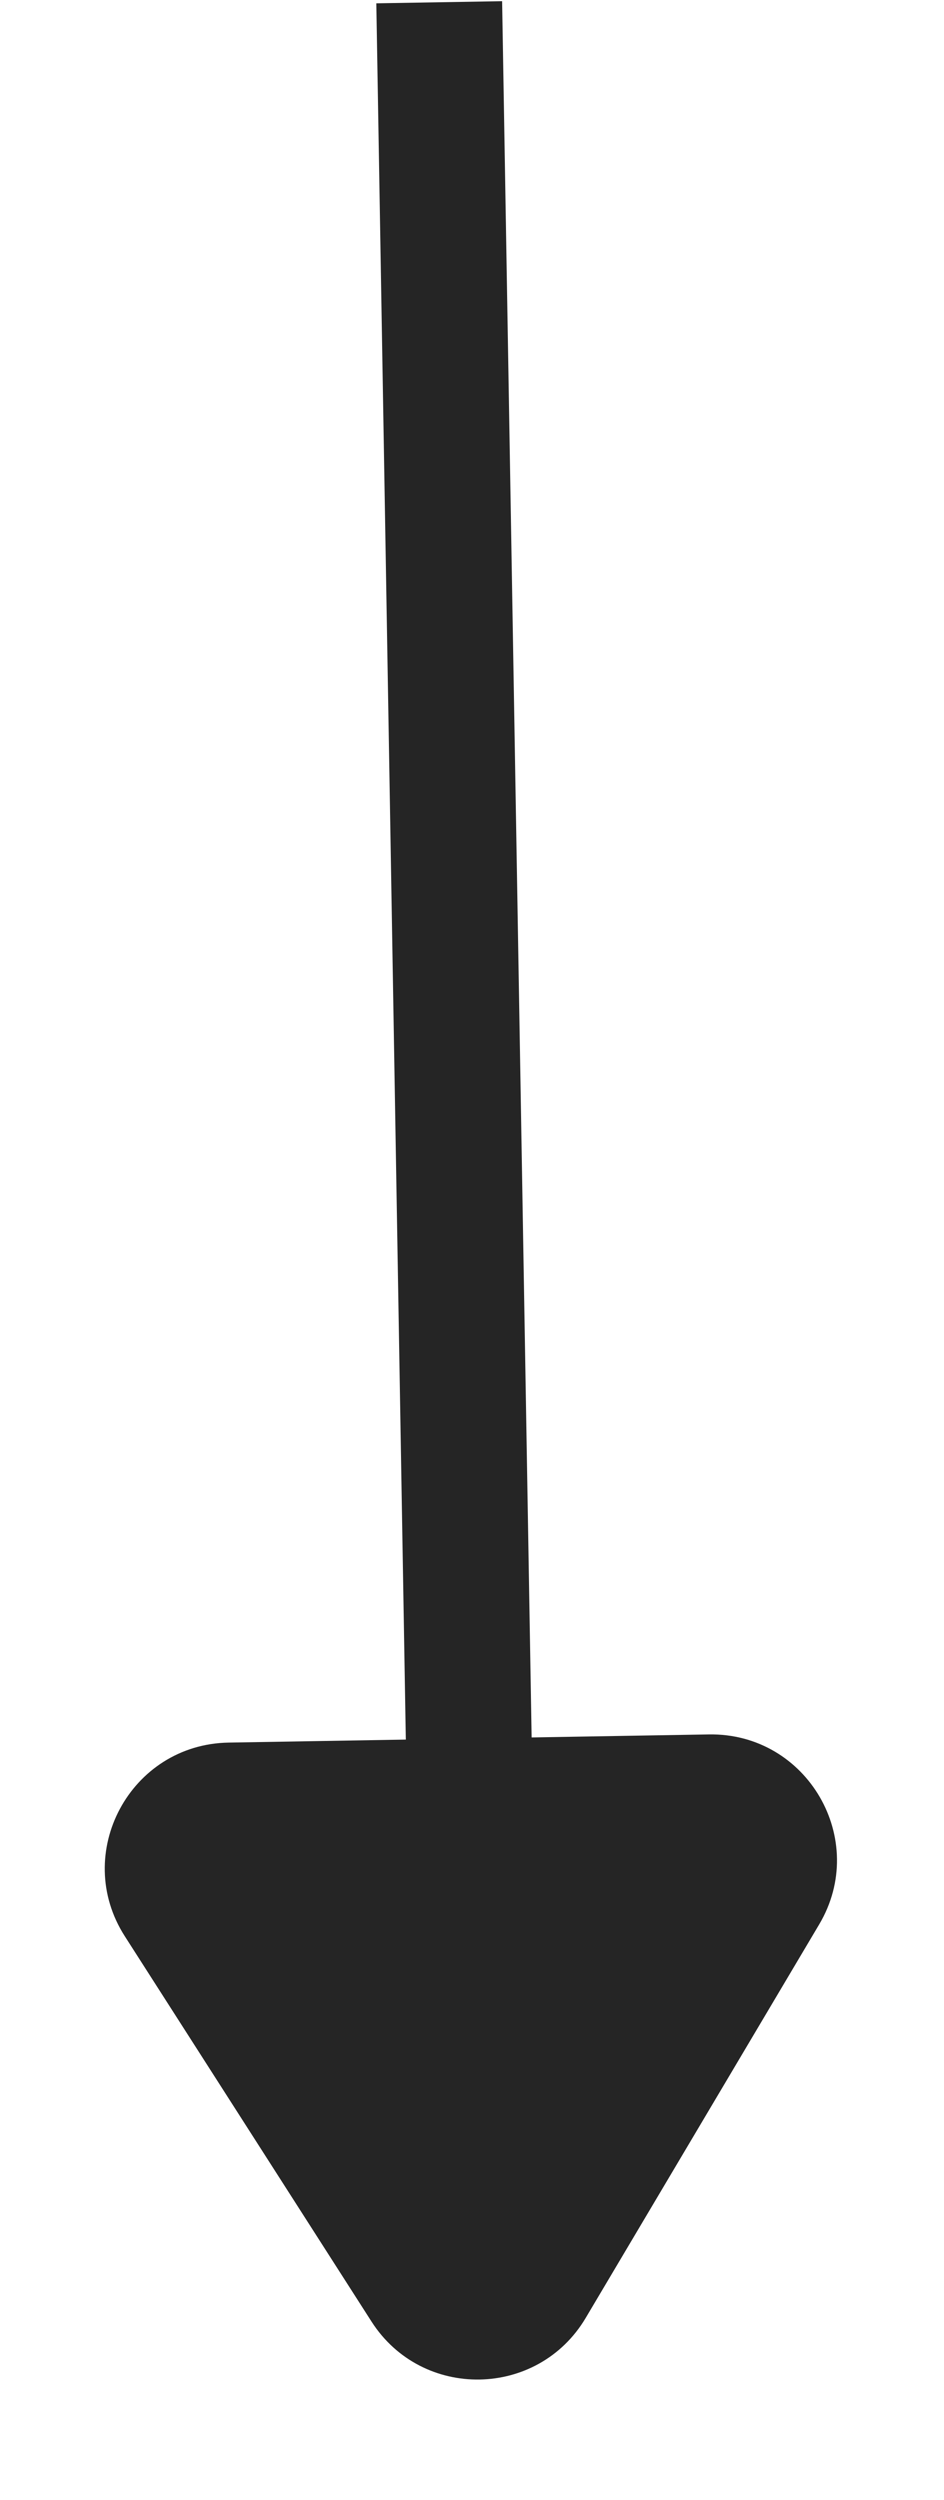 <svg xmlns="http://www.w3.org/2000/svg" width="37.518" height="99.348" viewBox="0 0 37.518 99.348">
  <g id="Group_1" data-name="Group 1" transform="matrix(-1, 0.017, -0.017, -1, -178.046, 297.495)">
    <g id="Polygon_1" data-name="Polygon 1" transform="translate(-219 195)" fill="#252525">
      <path d="M 28.042 29.5 L 8.958 29.5 C 7.303 29.5 5.835 28.638 5.028 27.193 C 4.222 25.749 4.259 24.046 5.127 22.638 L 14.67 7.164 C 15.495 5.825 16.927 5.026 18.5 5.026 C 20.073 5.026 21.505 5.825 22.33 7.164 L 31.873 22.638 C 32.741 24.046 32.778 25.749 31.972 27.193 C 31.165 28.638 29.697 29.5 28.042 29.5 Z" stroke="none"/>
      <path d="M 18.5 5.526 C 17.102 5.526 15.829 6.236 15.095 7.426 L 5.553 22.9 C 4.781 24.152 4.748 25.666 5.465 26.95 C 6.182 28.233 7.487 29 8.958 29 L 28.042 29 C 29.513 29 30.818 28.233 31.535 26.95 C 32.252 25.666 32.219 24.152 31.447 22.9 L 21.905 7.426 C 21.171 6.236 19.898 5.526 18.5 5.526 M 18.5 4.526 C 20.14 4.526 21.779 5.318 22.756 6.901 L 32.298 22.376 C 34.353 25.707 31.956 30 28.042 30 L 8.958 30 C 5.044 30 2.647 25.707 4.702 22.376 L 14.244 6.901 C 15.221 5.318 16.86 4.526 18.5 4.526 Z" stroke="none" fill="#252525"/>
    </g>
    <line id="Line_2" data-name="Line 2" y1="93" transform="translate(-200.5 200.997)" fill="none" stroke="#252525" stroke-width="5"/>
  </g>
</svg>
